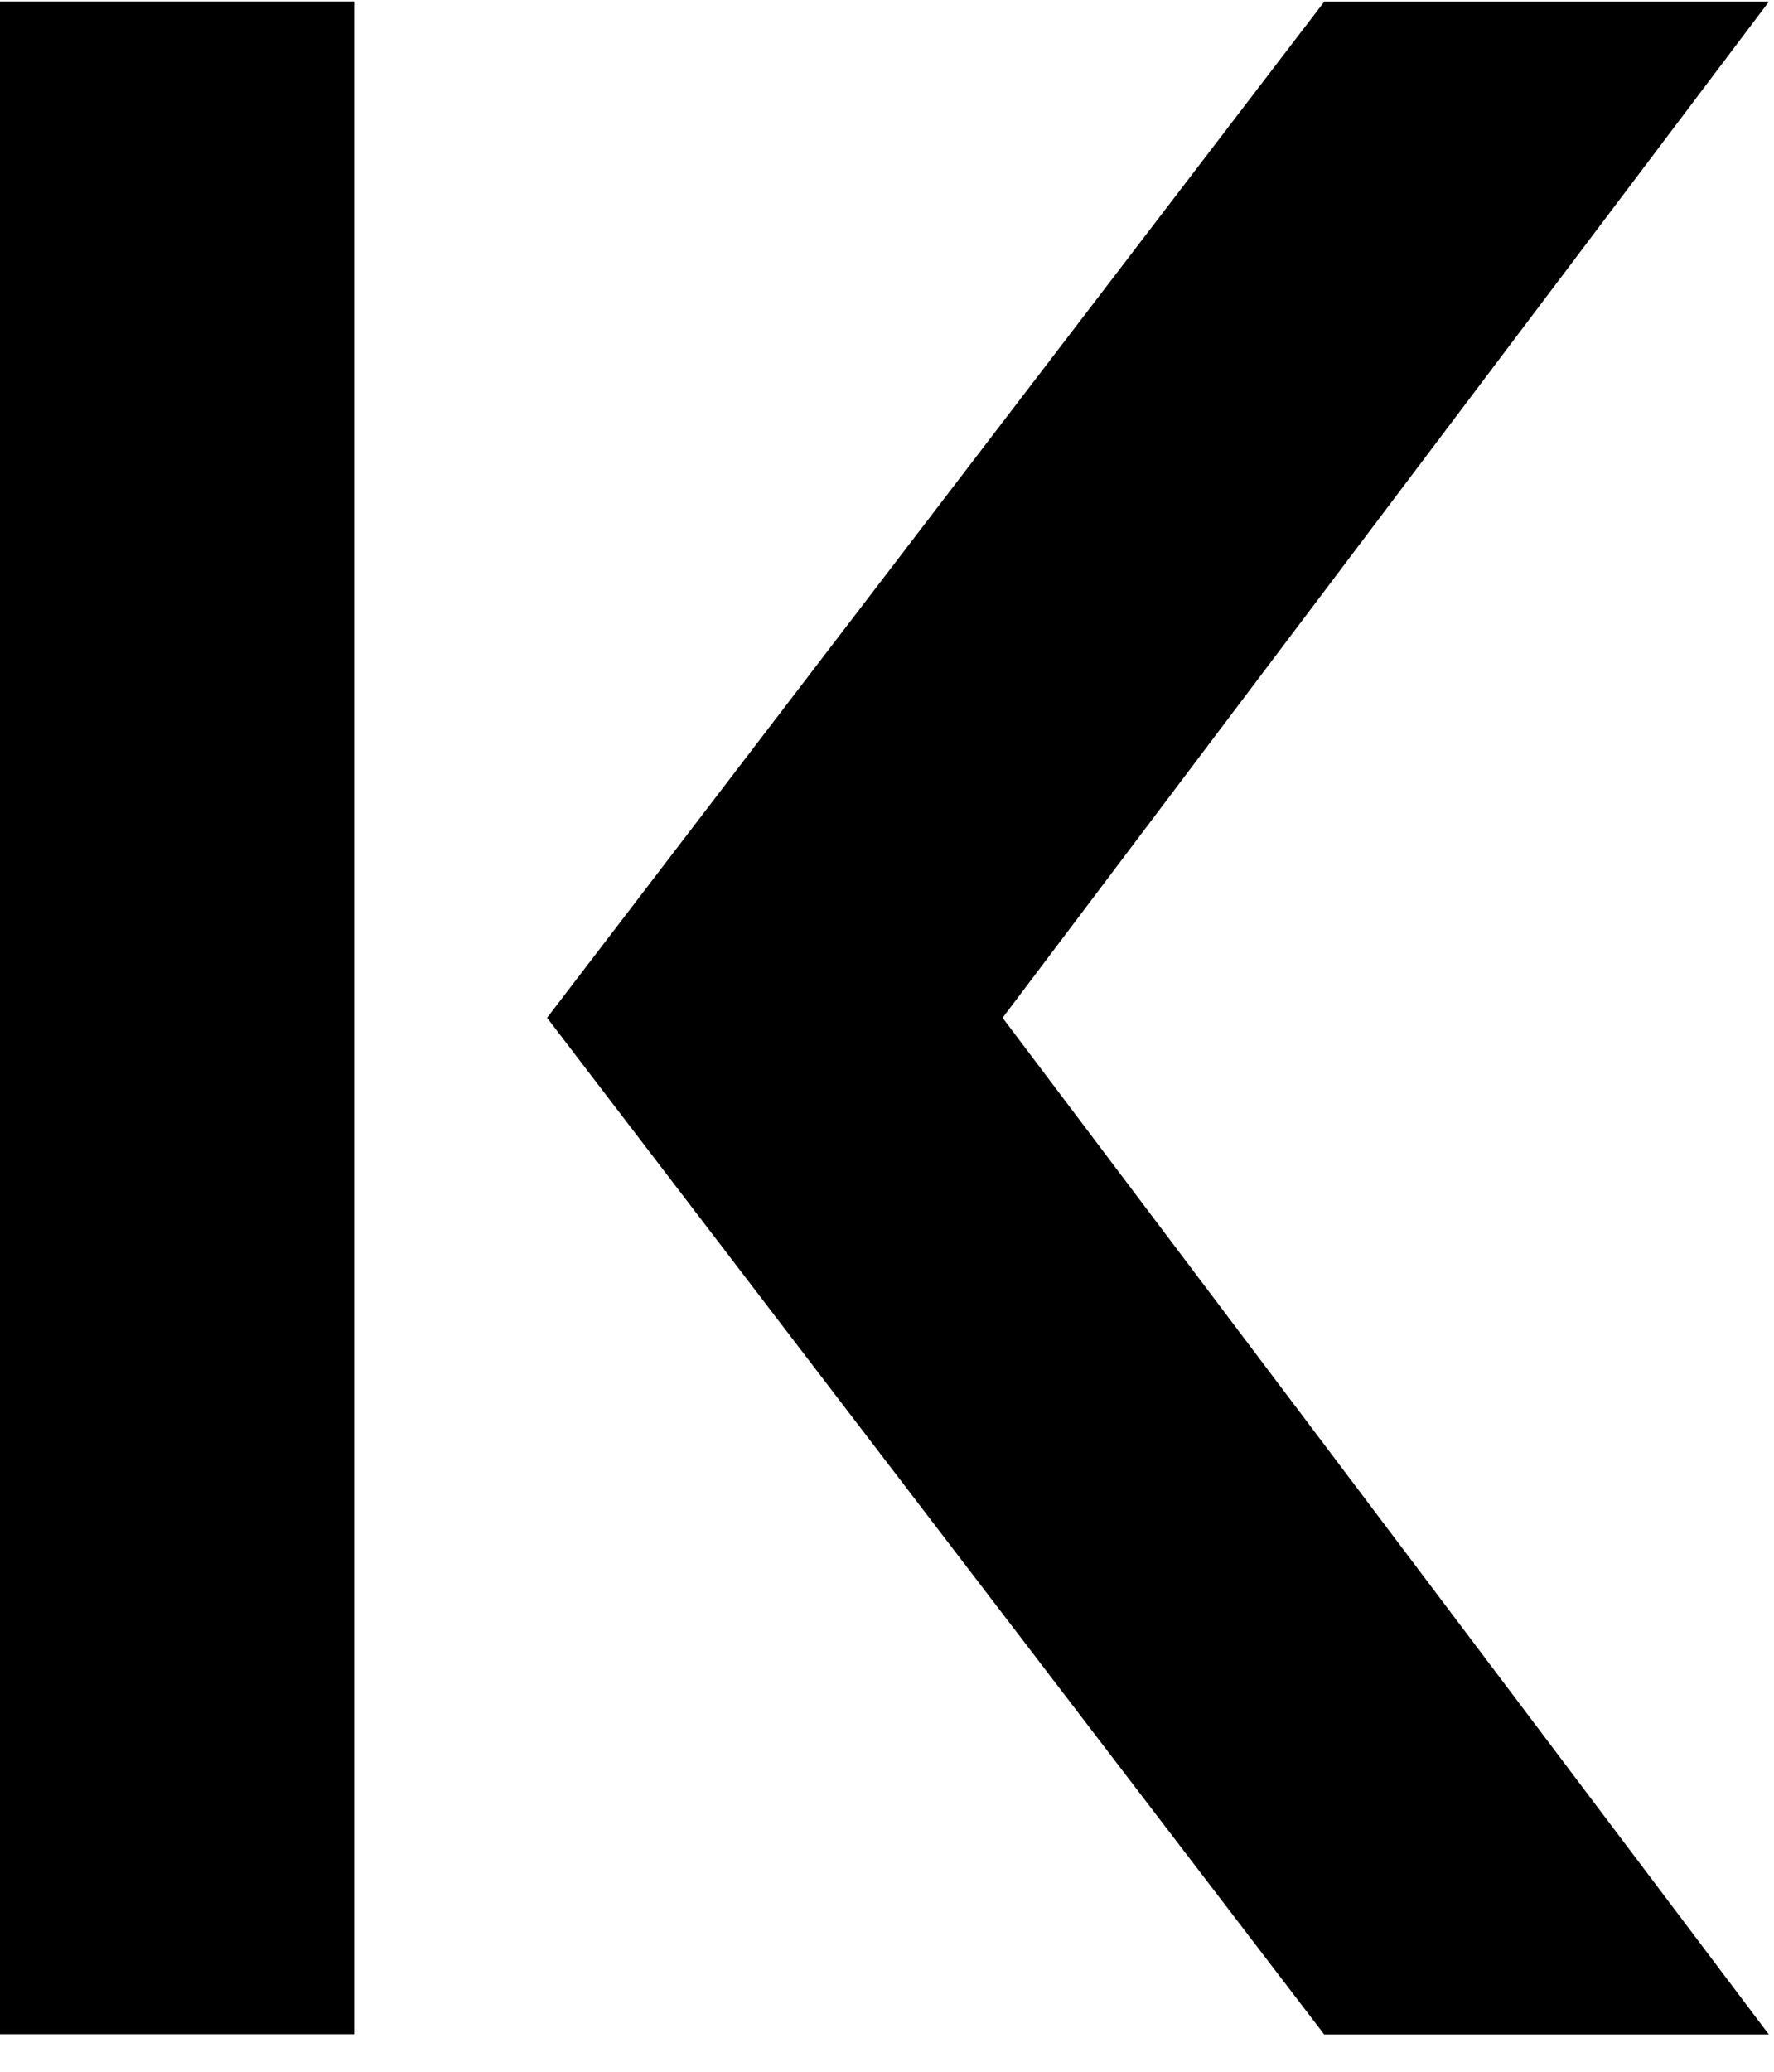 <svg version="1.1" xmlns="http://www.w3.org/2000/svg" 
	 viewBox="0 0 310 362">
	<rect x="-146.6" y="146.9" transform="matrix(-1.836970e-16 1 -1 -1.836970e-16 208.797 146.854)" width="355.1" height="61.9"/>
	<polygon points="231.4,355.4 95.6,177.8 231.4,0.3 309.1,0.3 175.2,177.8 309.1,355.4 	"/>
</svg>
